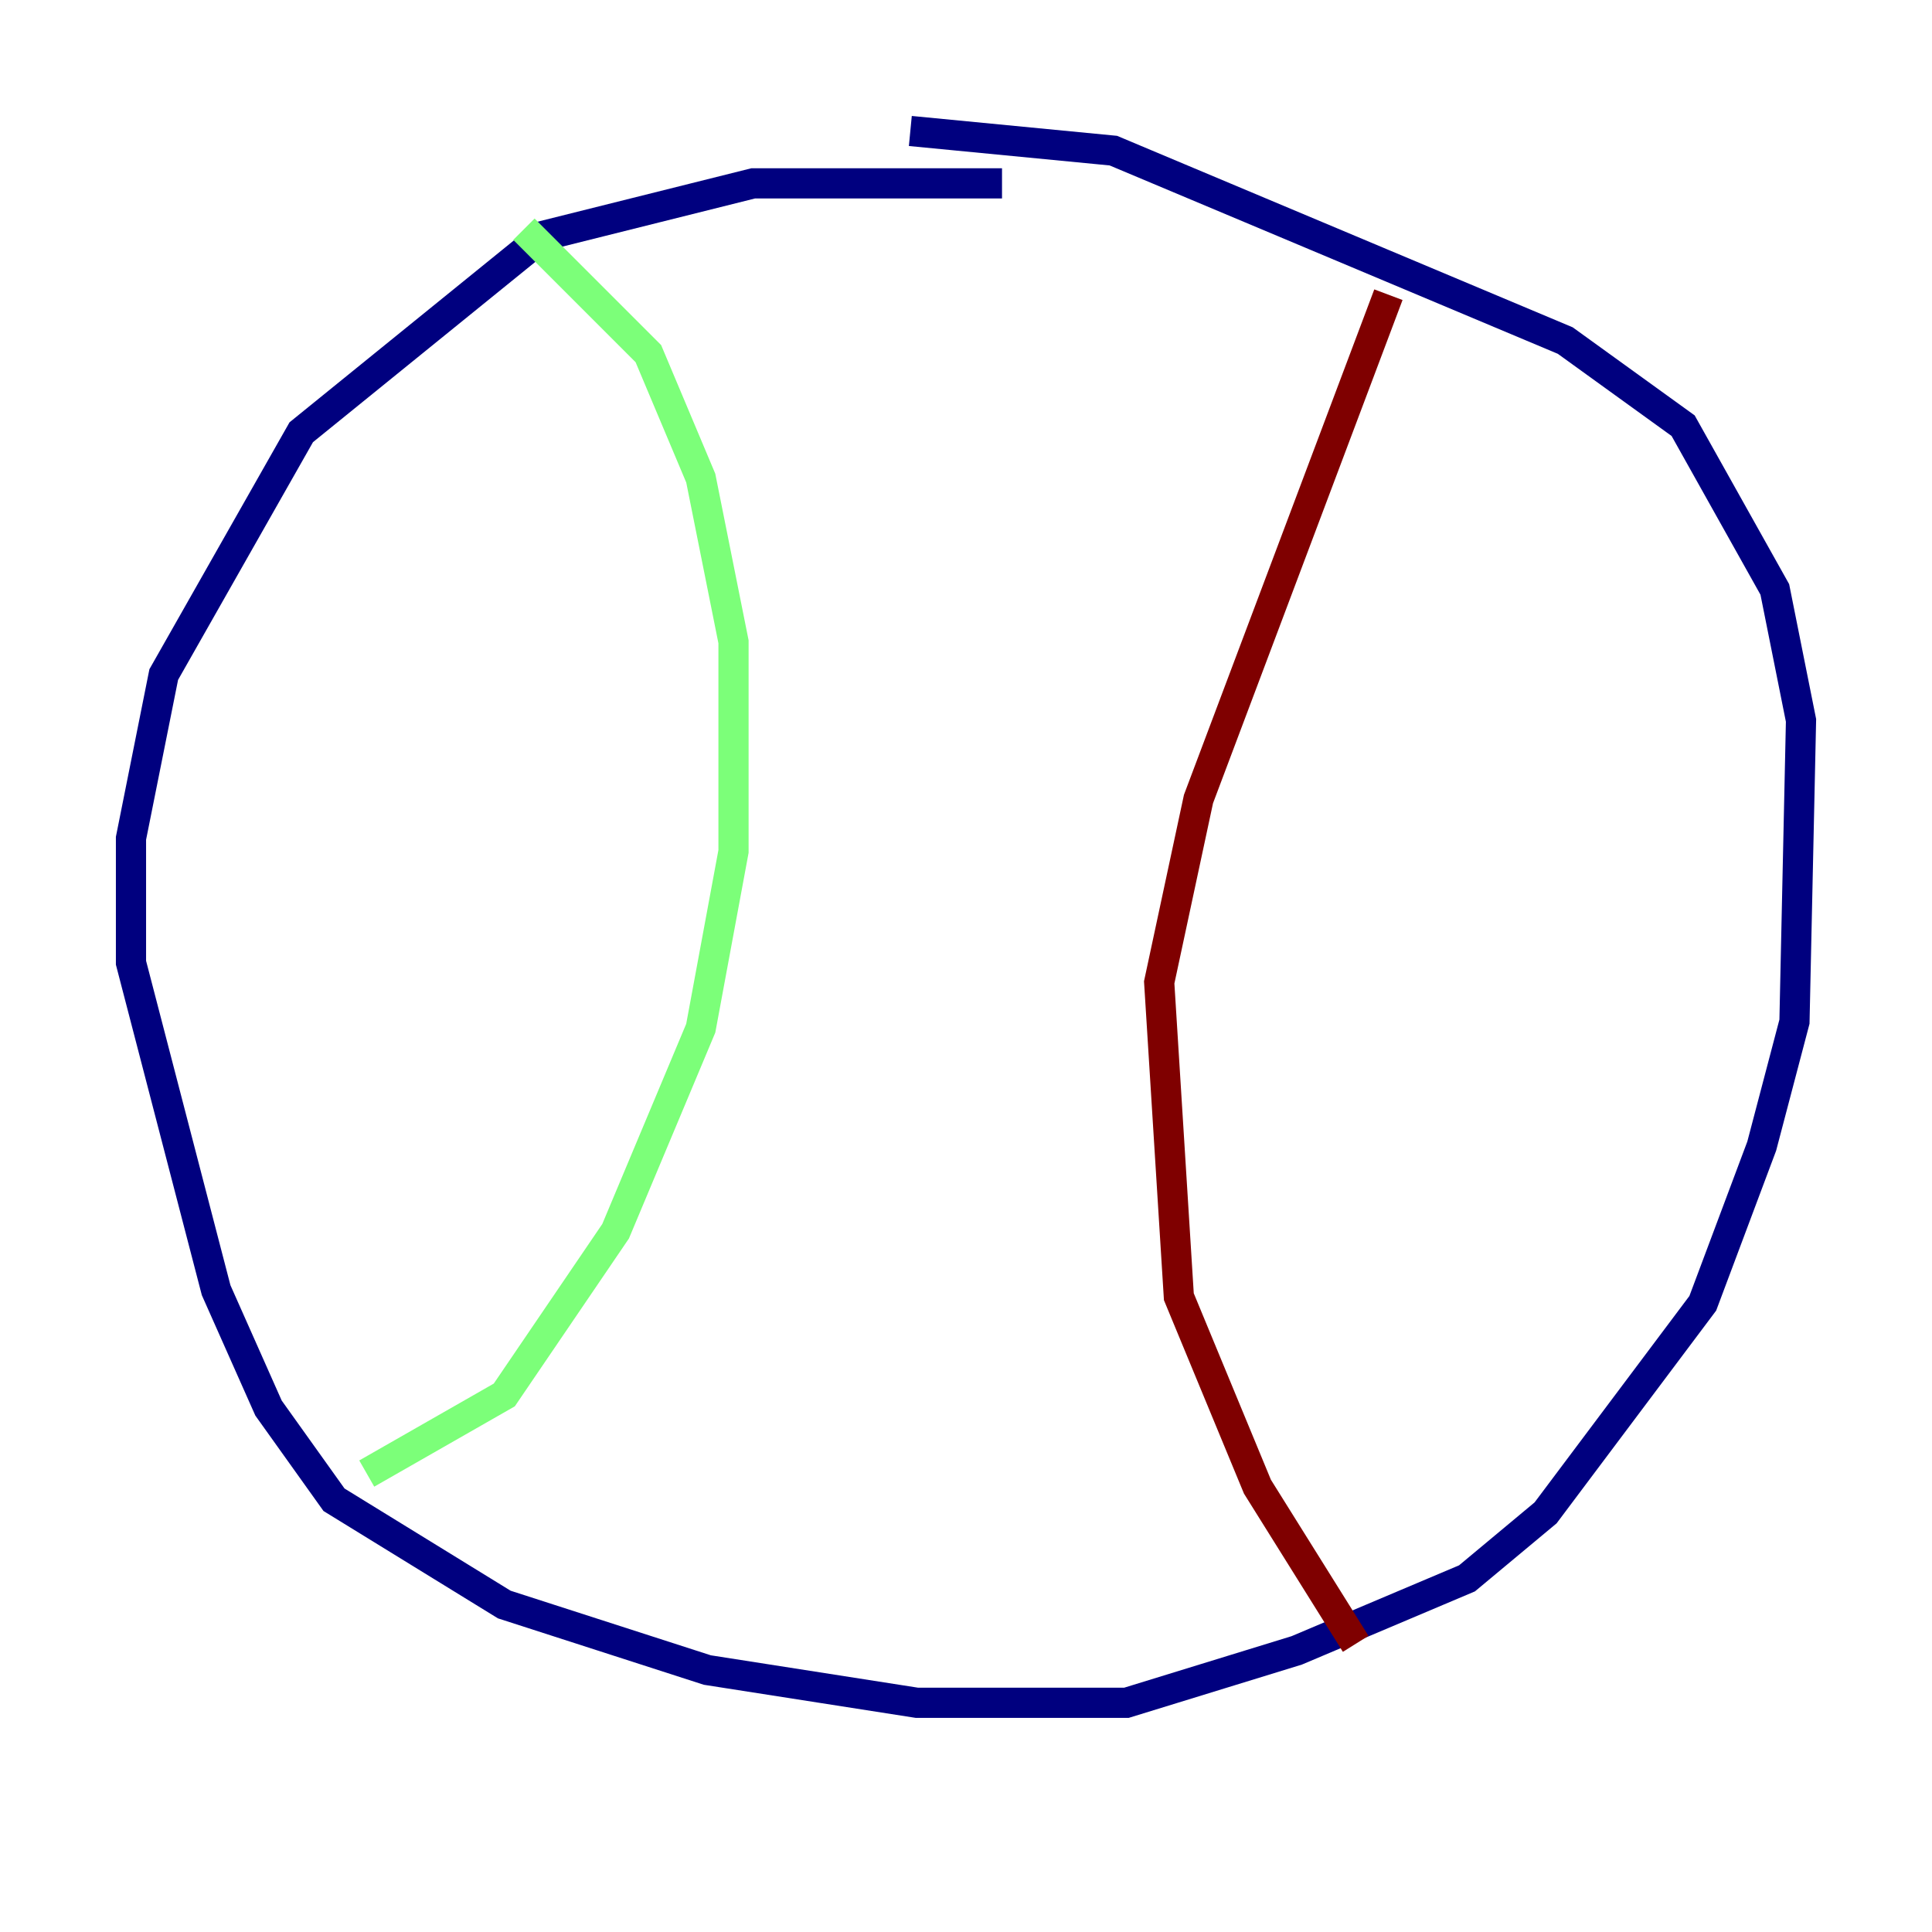 <?xml version="1.0" encoding="utf-8" ?>
<svg baseProfile="tiny" height="128" version="1.2" viewBox="0,0,128,128" width="128" xmlns="http://www.w3.org/2000/svg" xmlns:ev="http://www.w3.org/2001/xml-events" xmlns:xlink="http://www.w3.org/1999/xlink"><defs /><polyline fill="none" points="66.386,12.149 49.898,12.149 36.014,15.62 19.959,28.637 10.848,44.691 8.678,55.539 8.678,63.783 14.319,85.478 17.79,93.288 22.129,99.363 33.41,106.305 46.861,110.644 60.746,112.814 74.63,112.814 85.912,109.342 97.193,104.57 102.4,100.231 112.814,86.346 116.719,75.932 118.888,67.688 119.322,47.729 117.586,39.051 111.512,28.203 103.702,22.563 73.763,9.98 60.312,8.678" stroke="#00007f" stroke-width="2" /><polyline fill="none" points="34.712,15.186 42.956,23.43 46.427,31.675 48.597,42.522 48.597,56.407 46.427,68.122 40.786,81.573 33.41,92.42 24.298,97.627" stroke="#7cff79" stroke-width="2" /><polyline fill="none" points="91.986,19.525 79.403,52.936 76.8,65.085 78.102,85.912 83.308,98.495 89.817,108.909" stroke="#7f0000" stroke-width="2" /></svg>